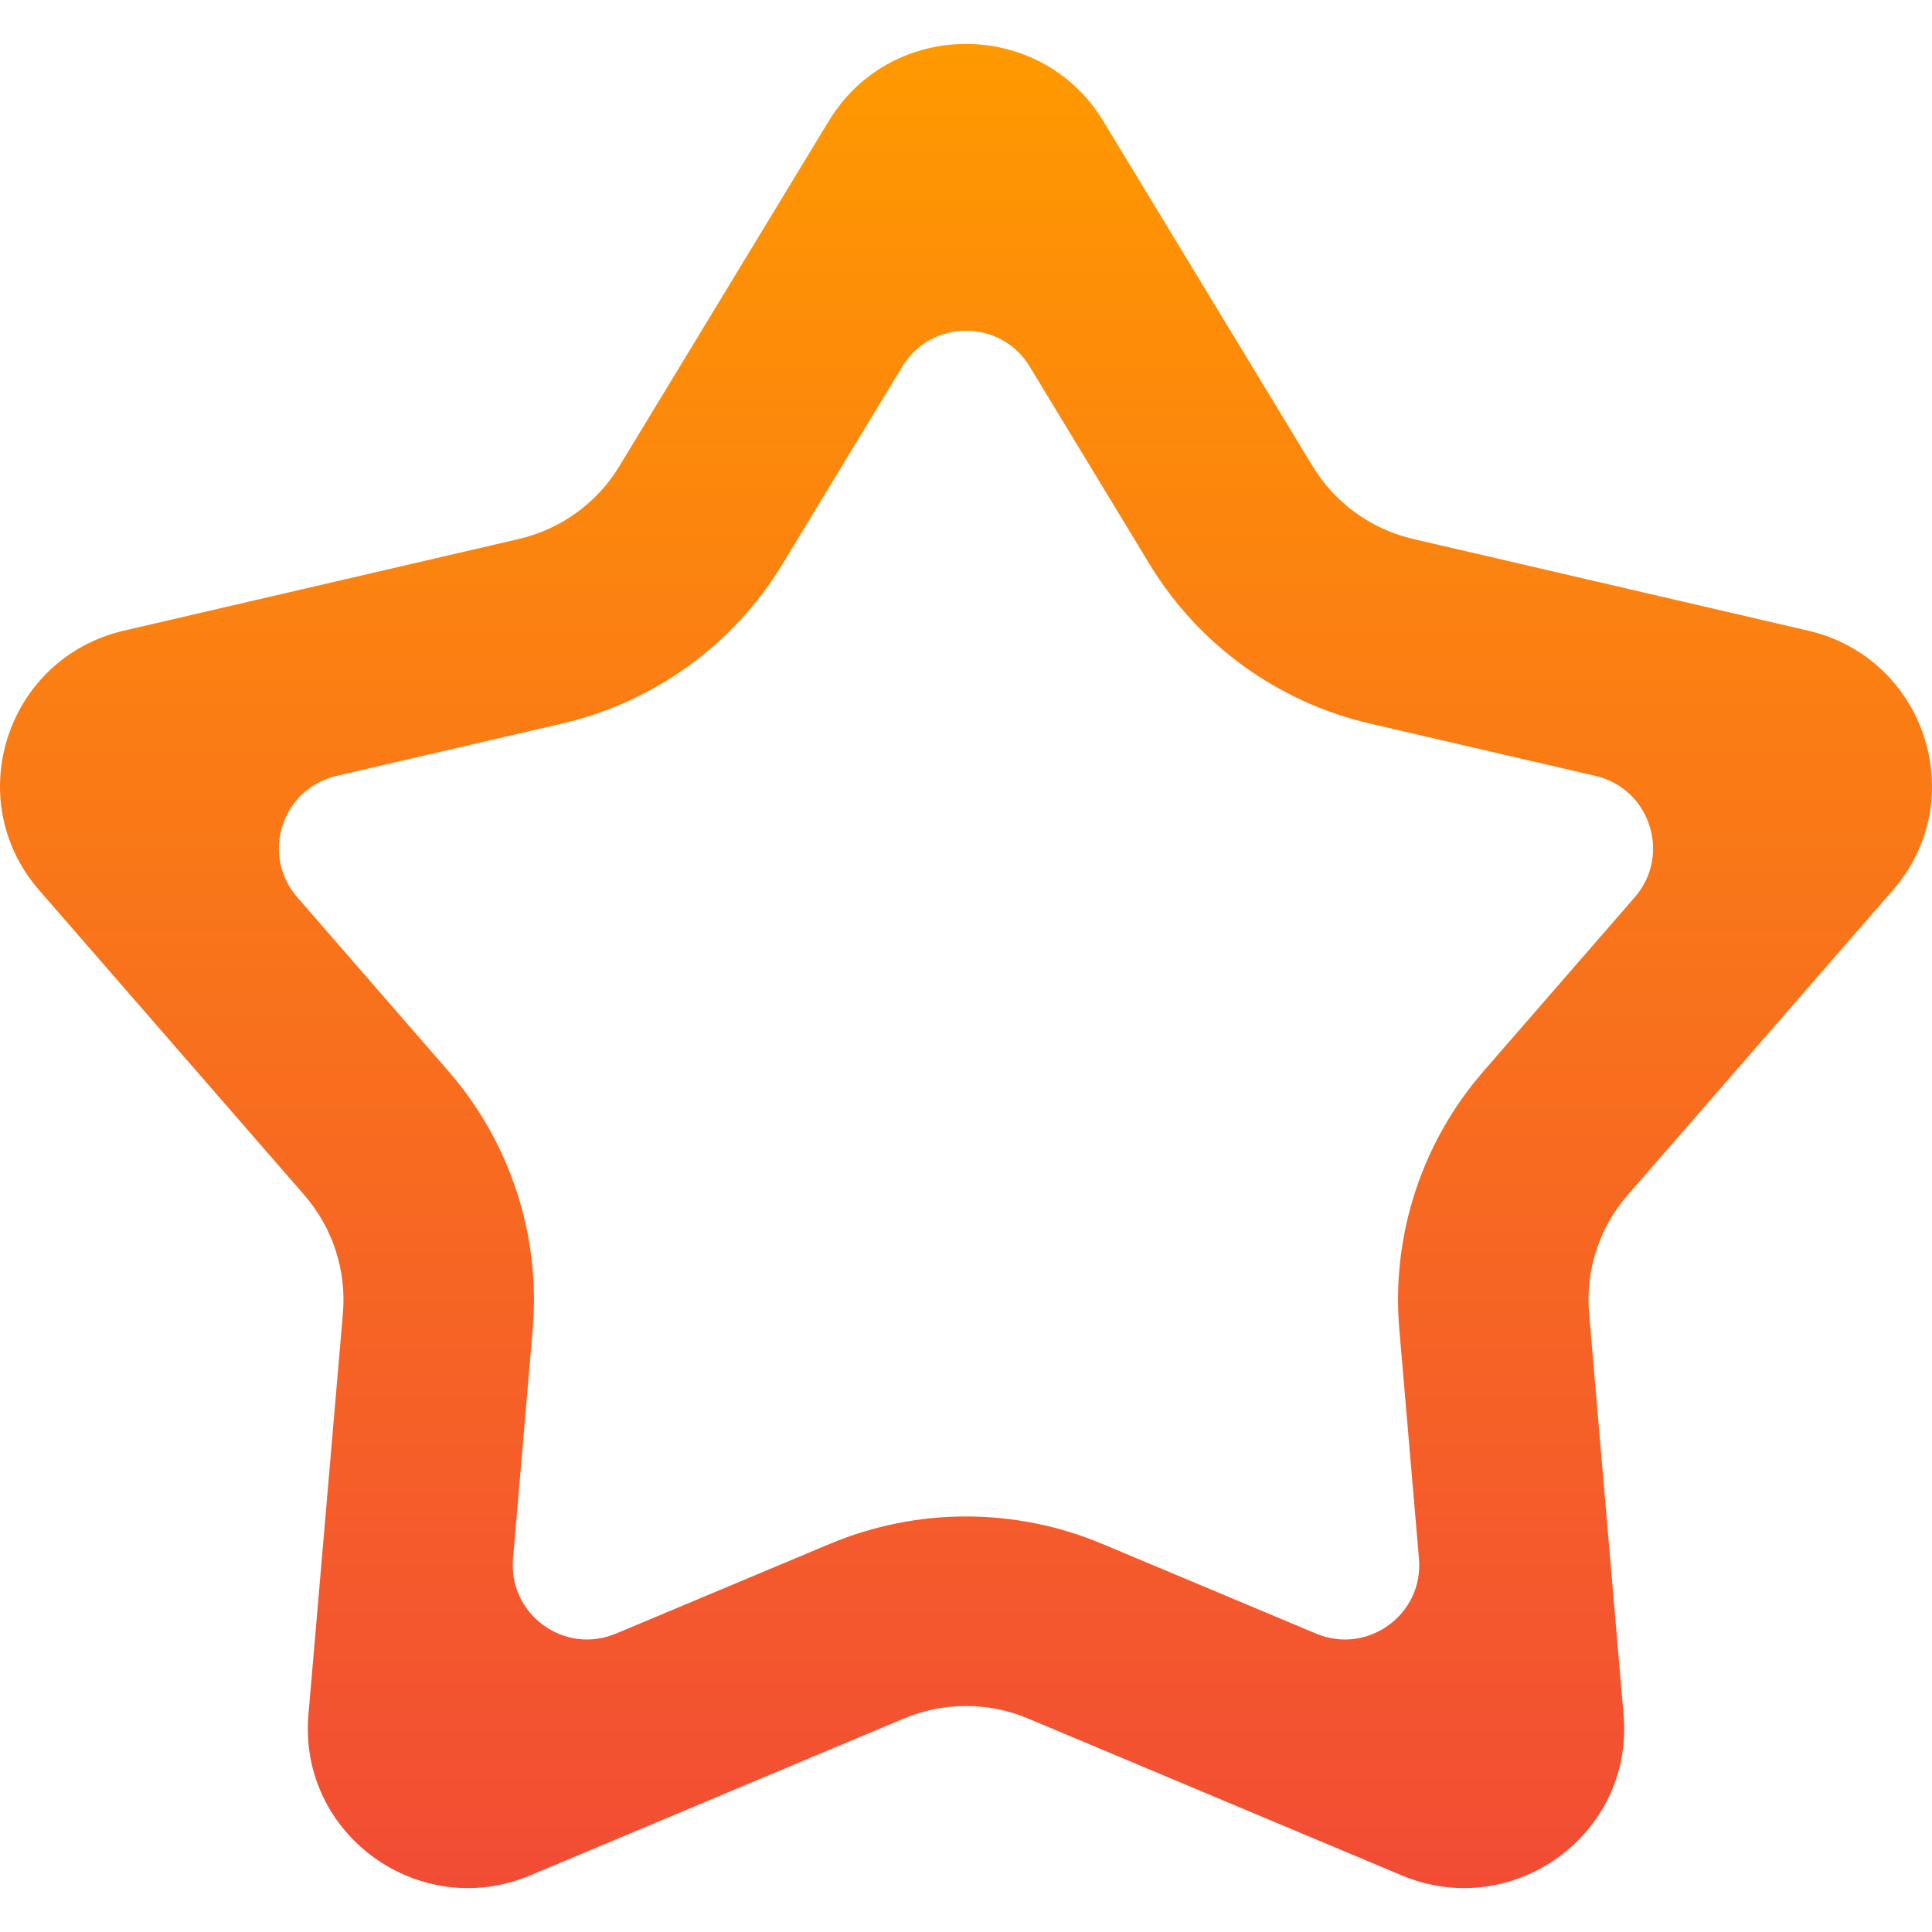 <svg width="22" height="22" viewBox="0 0 22 22" fill="none" xmlns="http://www.w3.org/2000/svg">
<defs>
<linearGradient id="paint0_linear_7168_33597" x1="11" y1="0.5" x2="11" y2="21.5" gradientUnits="userSpaceOnUse">
<stop stop-color="#FF9900"/>
<stop offset="1" stop-color="#F24C35"/>
</linearGradient>
</defs>
<path fill-rule="evenodd" clip-rule="evenodd" d="M9.438 1.377C10.148 0.208 11.852 0.208 12.562 1.377L14.947 5.308C15.201 5.728 15.615 6.027 16.095 6.138L20.588 7.181C21.925 7.491 22.452 9.104 21.554 10.137L18.534 13.609C18.212 13.98 18.054 14.464 18.095 14.952L18.488 19.528C18.605 20.889 17.226 21.886 15.961 21.355L11.709 19.57C11.256 19.379 10.744 19.379 10.291 19.57L6.039 21.355C4.774 21.886 3.396 20.889 3.512 19.528L3.905 14.952C3.946 14.464 3.788 13.98 3.466 13.609L0.446 10.137C-0.452 9.104 0.075 7.491 1.412 7.181L5.906 6.138C6.385 6.027 6.799 5.728 7.053 5.308L9.438 1.377ZM8.91 6.424L10.275 4.174C10.605 3.63 11.395 3.63 11.725 4.174L13.09 6.424C13.647 7.342 14.553 7.997 15.602 8.24L18.167 8.835C18.79 8.98 19.035 9.735 18.615 10.217L16.894 12.197C16.189 13.007 15.843 14.067 15.934 15.136L16.158 17.748C16.213 18.384 15.573 18.849 14.986 18.602L12.553 17.581C11.56 17.164 10.44 17.164 9.448 17.581L7.014 18.602C6.427 18.849 5.787 18.384 5.842 17.748L6.066 15.136C6.157 14.067 5.811 13.008 5.106 12.197L3.385 10.217C2.965 9.735 3.21 8.98 3.833 8.835L6.398 8.24C7.447 7.997 8.353 7.342 8.91 6.424Z" fill="url(#paint0_linear_7168_33597)"/>
</svg>
